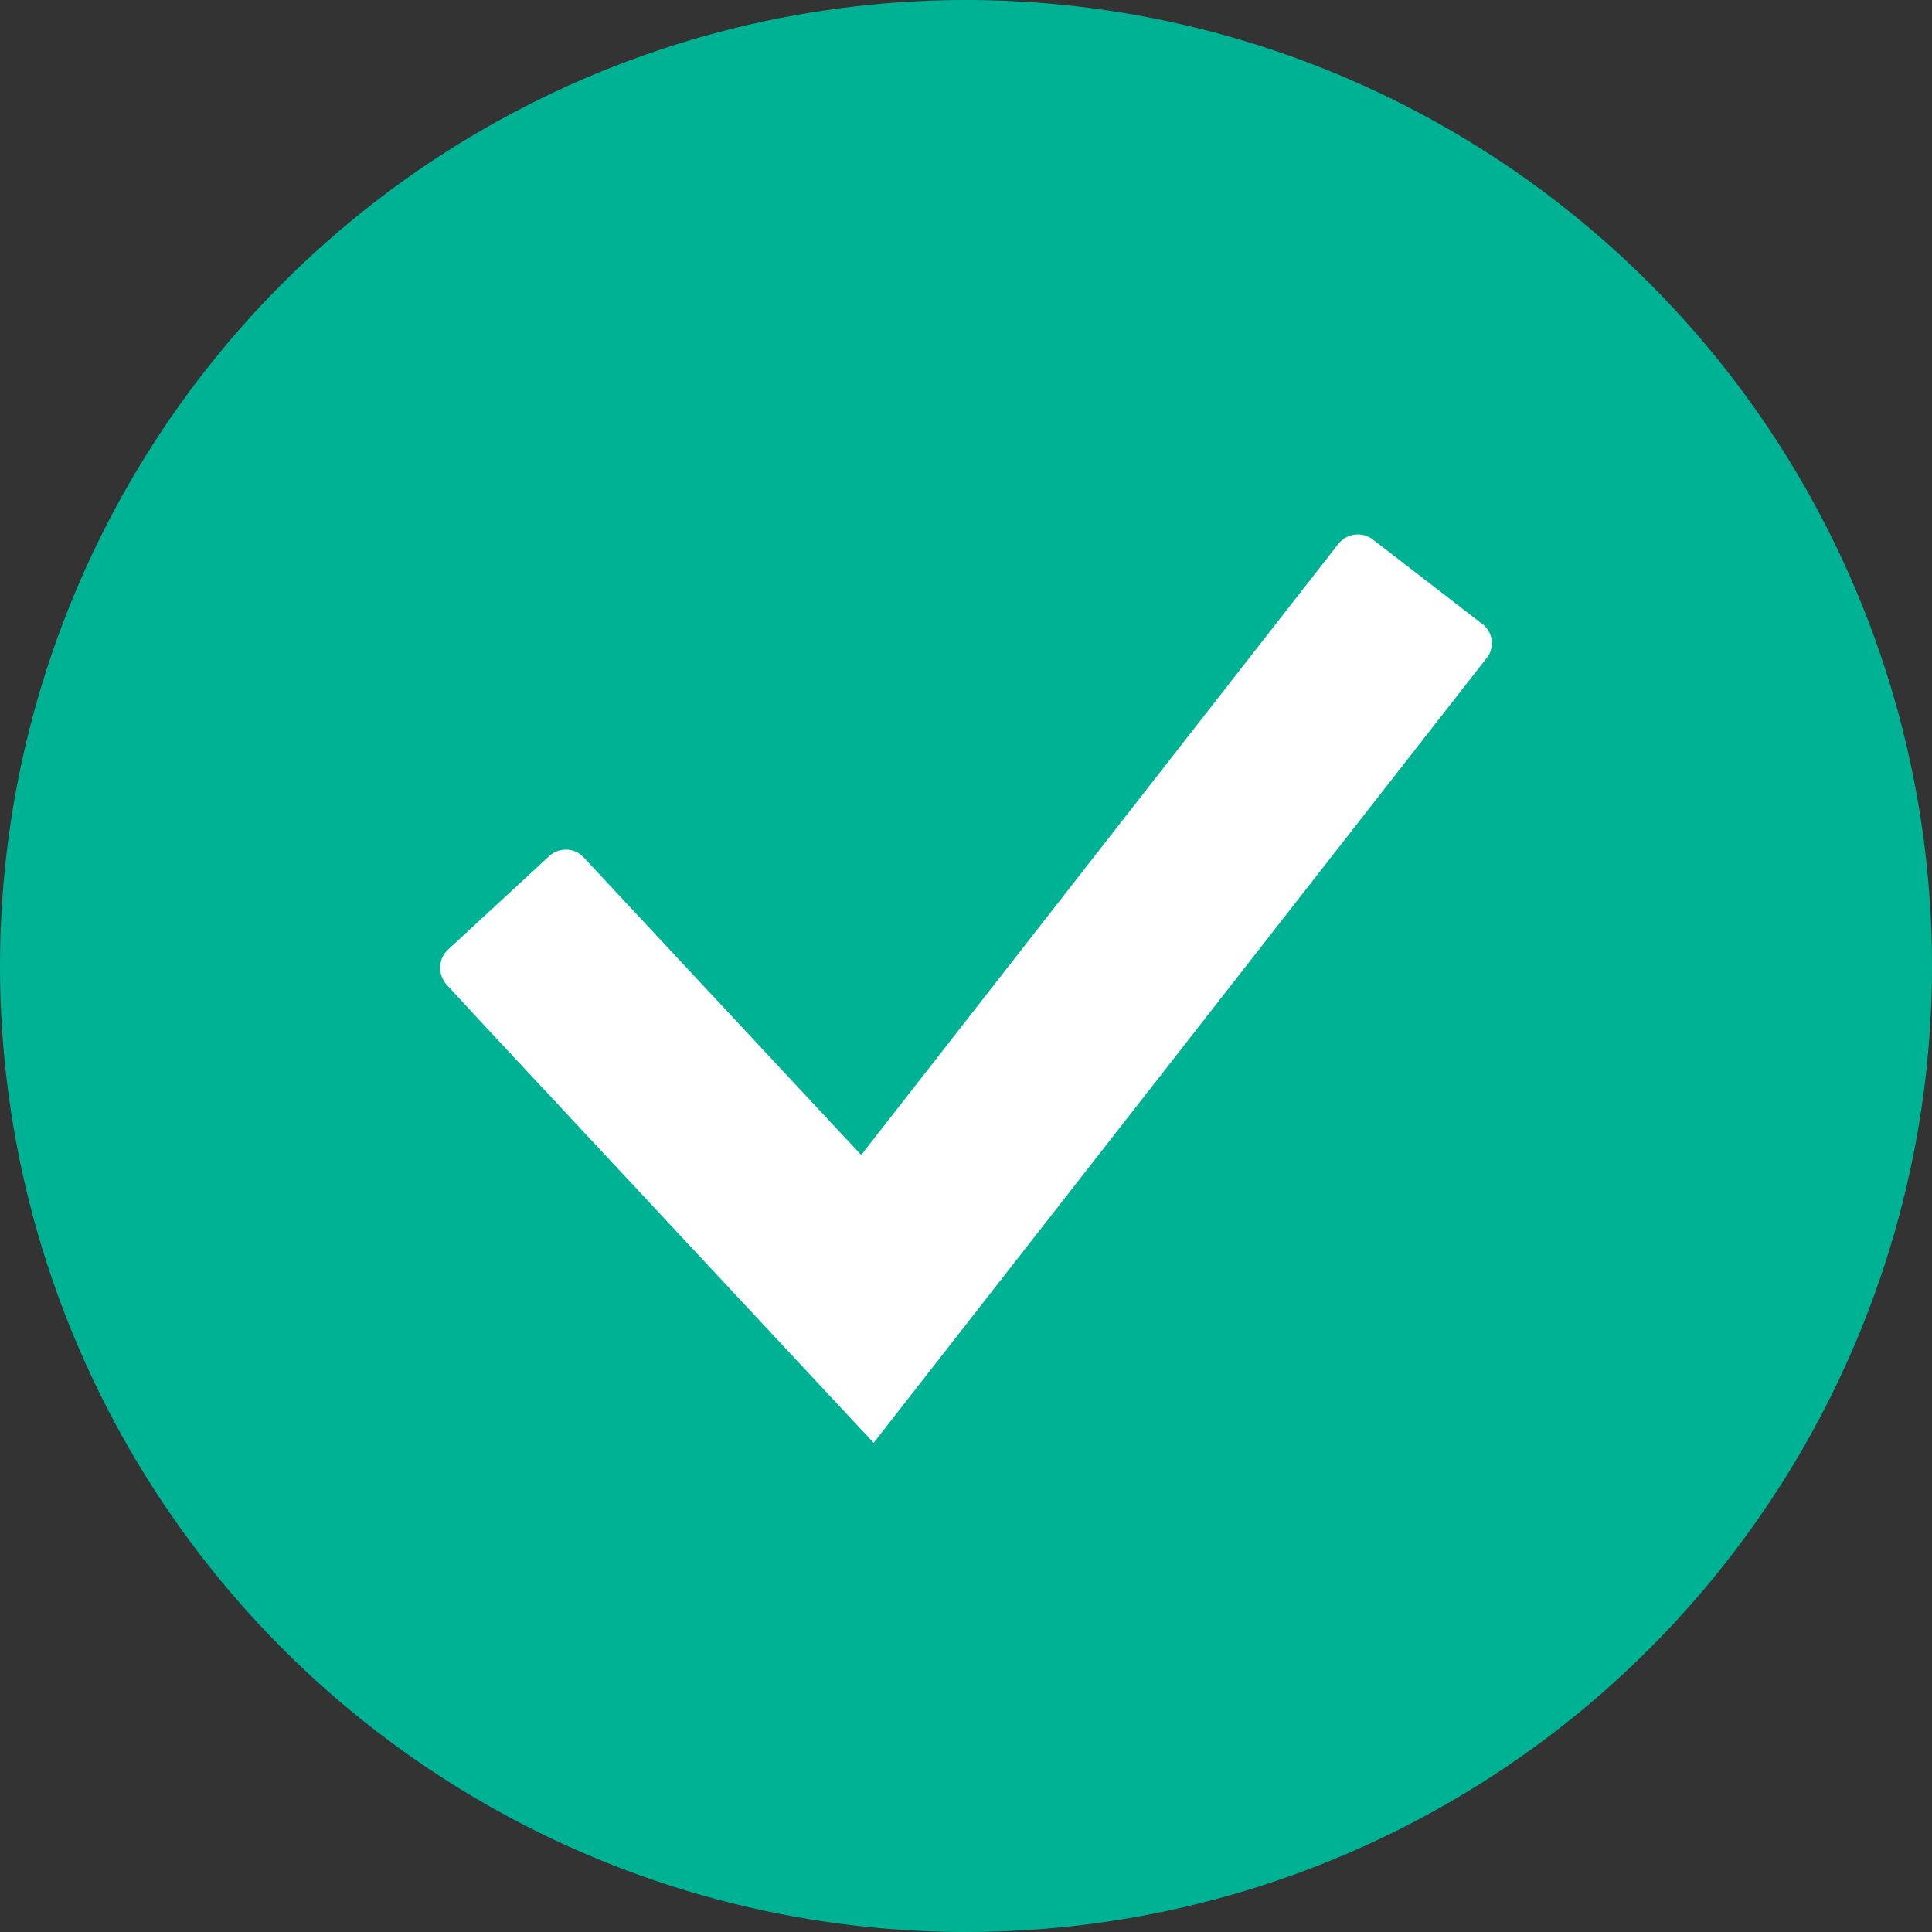 ﻿<svg xmlns="http://www.w3.org/2000/svg" role="img" viewBox="0 0 16 16" focusable="false">
  <rect x="0" y="0" width="16" height="16" fill="#333333" stroke="none"/>
  <circle cx='8' cy='8' r='8' fill="#00B294"></circle>
  <path d='M3.989,8.469L3.7,8.156C3.625,8.073,3.625,7.942,3.712,7.863l0.835-0.772 c0.04-0.036,0.087-0.055,0.139-0.055c0.059,0,0.111,0.024,0.15,0.067l2.296,2.462l3.951-5.06c0.04-0.051,0.099-0.079,0.162-0.079 c0.048,0,0.091,0.016,0.127,0.044l0.903,0.697c0.044,0.032,0.071,0.079,0.079,0.135c0.004,0.055-0.008,0.111-0.044,0.15 l-5.075,6.497L3.989,8.469z' fill="white">
  </path>
</svg>